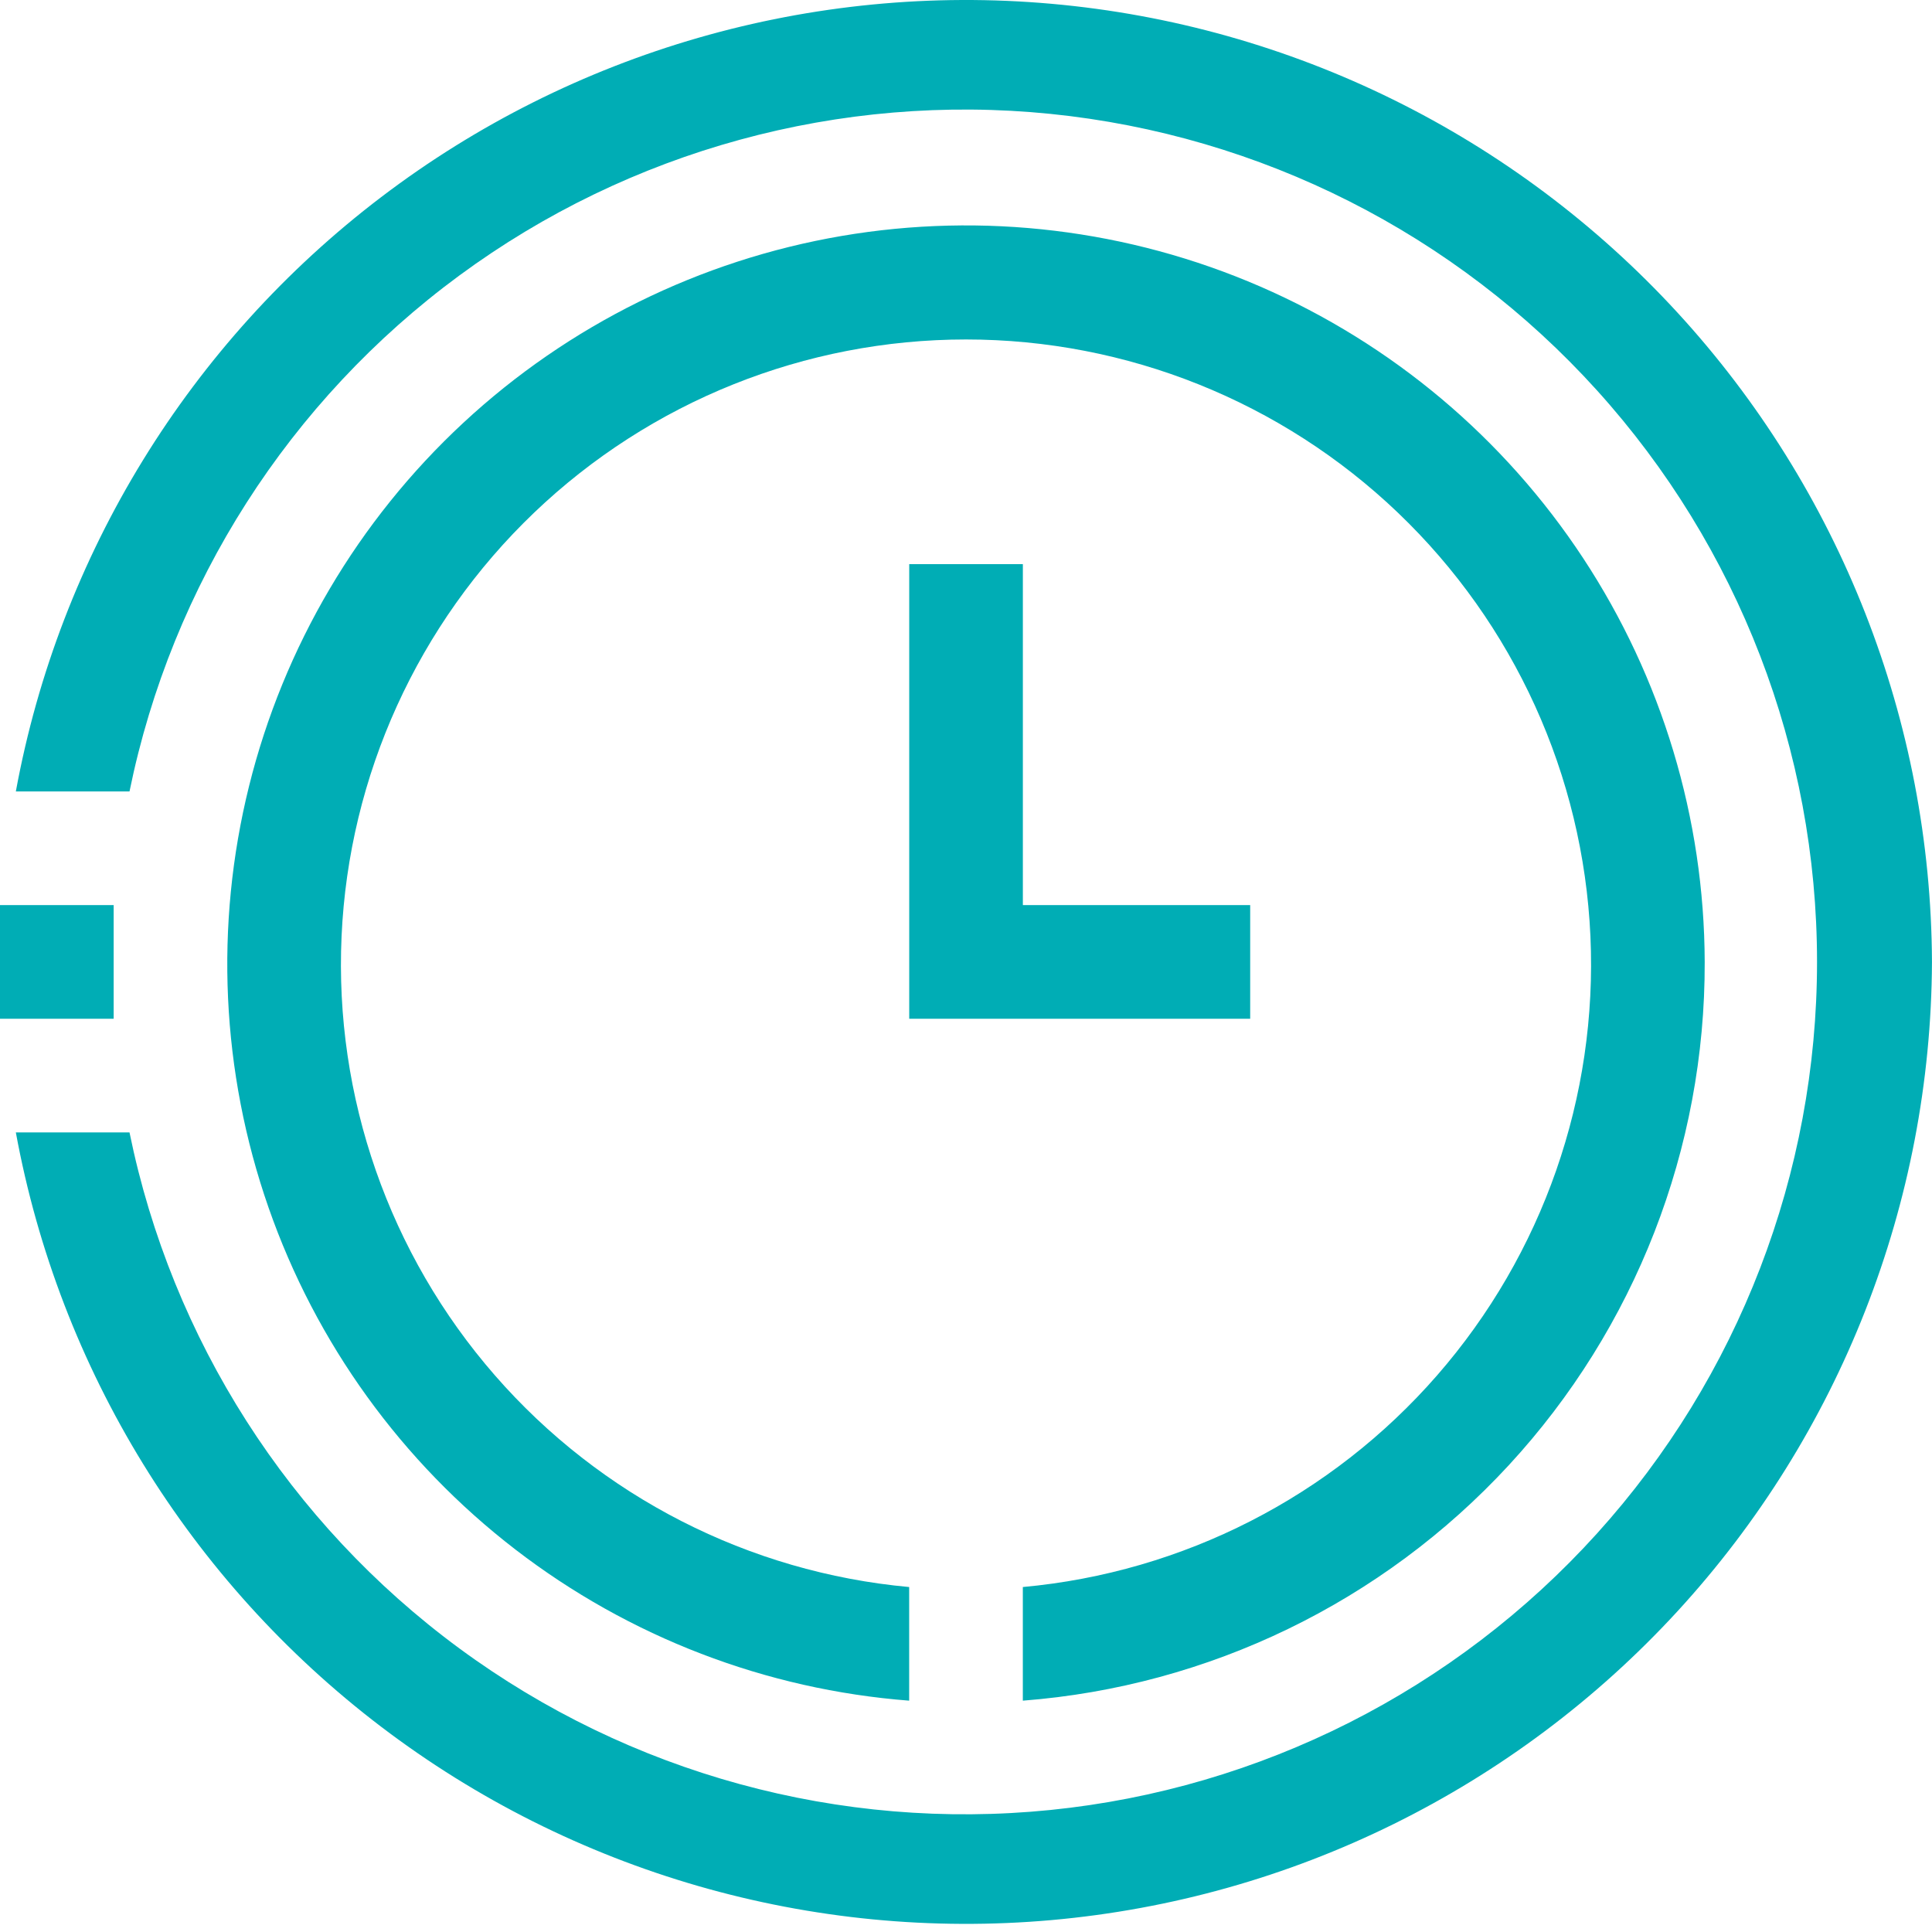 <svg width="65" height="65" viewBox="0 0 65 65" fill="none" xmlns="http://www.w3.org/2000/svg">
<g clip-path="url(#clip0_321_765)">
<path d="M57.353 32.364C57.372 38.637 55.017 44.685 50.762 49.295C46.507 53.905 40.666 56.735 34.412 57.217V53.394C39.801 52.902 44.793 50.351 48.35 46.272C51.907 42.193 53.754 36.9 53.508 31.494C53.262 26.088 50.941 20.985 47.028 17.246C43.115 13.507 37.912 11.421 32.5 11.421C27.088 11.421 21.884 13.507 17.972 17.246C14.059 20.985 11.738 26.088 11.492 31.494C11.245 36.9 13.093 42.193 16.65 46.272C20.206 50.351 25.199 52.902 30.588 53.394V57.217C25.771 56.846 21.168 55.078 17.339 52.131C13.511 49.185 10.625 45.186 9.034 40.625C7.442 36.063 7.215 31.137 8.379 26.448C9.543 21.76 12.048 17.512 15.588 14.225C19.128 10.938 23.55 8.754 28.312 7.939C33.074 7.125 37.969 7.717 42.401 9.641C46.832 11.566 50.606 14.74 53.261 18.775C55.917 22.811 57.339 27.533 57.353 32.364Z" fill="#00ADB5"/>
<path d="M64.999 32.363C64.965 40.461 61.909 48.254 56.431 54.216C50.952 60.178 43.445 63.881 35.379 64.599C27.313 65.316 19.27 62.997 12.825 58.096C6.38 53.194 1.996 46.063 0.533 38.099H4.357C5.778 45.062 9.734 51.249 15.458 55.461C21.182 59.673 28.266 61.609 35.337 60.895C42.407 60.181 48.961 56.867 53.727 51.595C58.493 46.323 61.132 39.47 61.132 32.363C61.132 25.257 58.493 18.403 53.727 13.132C48.961 7.86 42.407 4.546 35.337 3.831C28.266 3.117 21.182 5.054 15.458 9.266C9.734 13.478 5.778 19.665 4.357 26.628H0.533C1.996 18.664 6.38 11.533 12.825 6.631C19.27 1.729 27.313 -0.59 35.379 0.128C43.445 0.846 50.952 4.548 56.431 10.511C61.909 16.473 64.965 24.266 64.999 32.363Z" fill="#00ADB5"/>
<path d="M42.061 30.451V34.275H30.59V18.98H34.413V30.451H42.061Z" fill="#00ADB5"/>
<path d="M3.824 30.451H0V34.275H3.824V30.451Z" fill="#00ADB5"/>
</g>
<defs>
<clipPath id="clip0_321_765">
<rect width="65" height="64.727" fill="white"/>
</clipPath>
</defs>
</svg>
